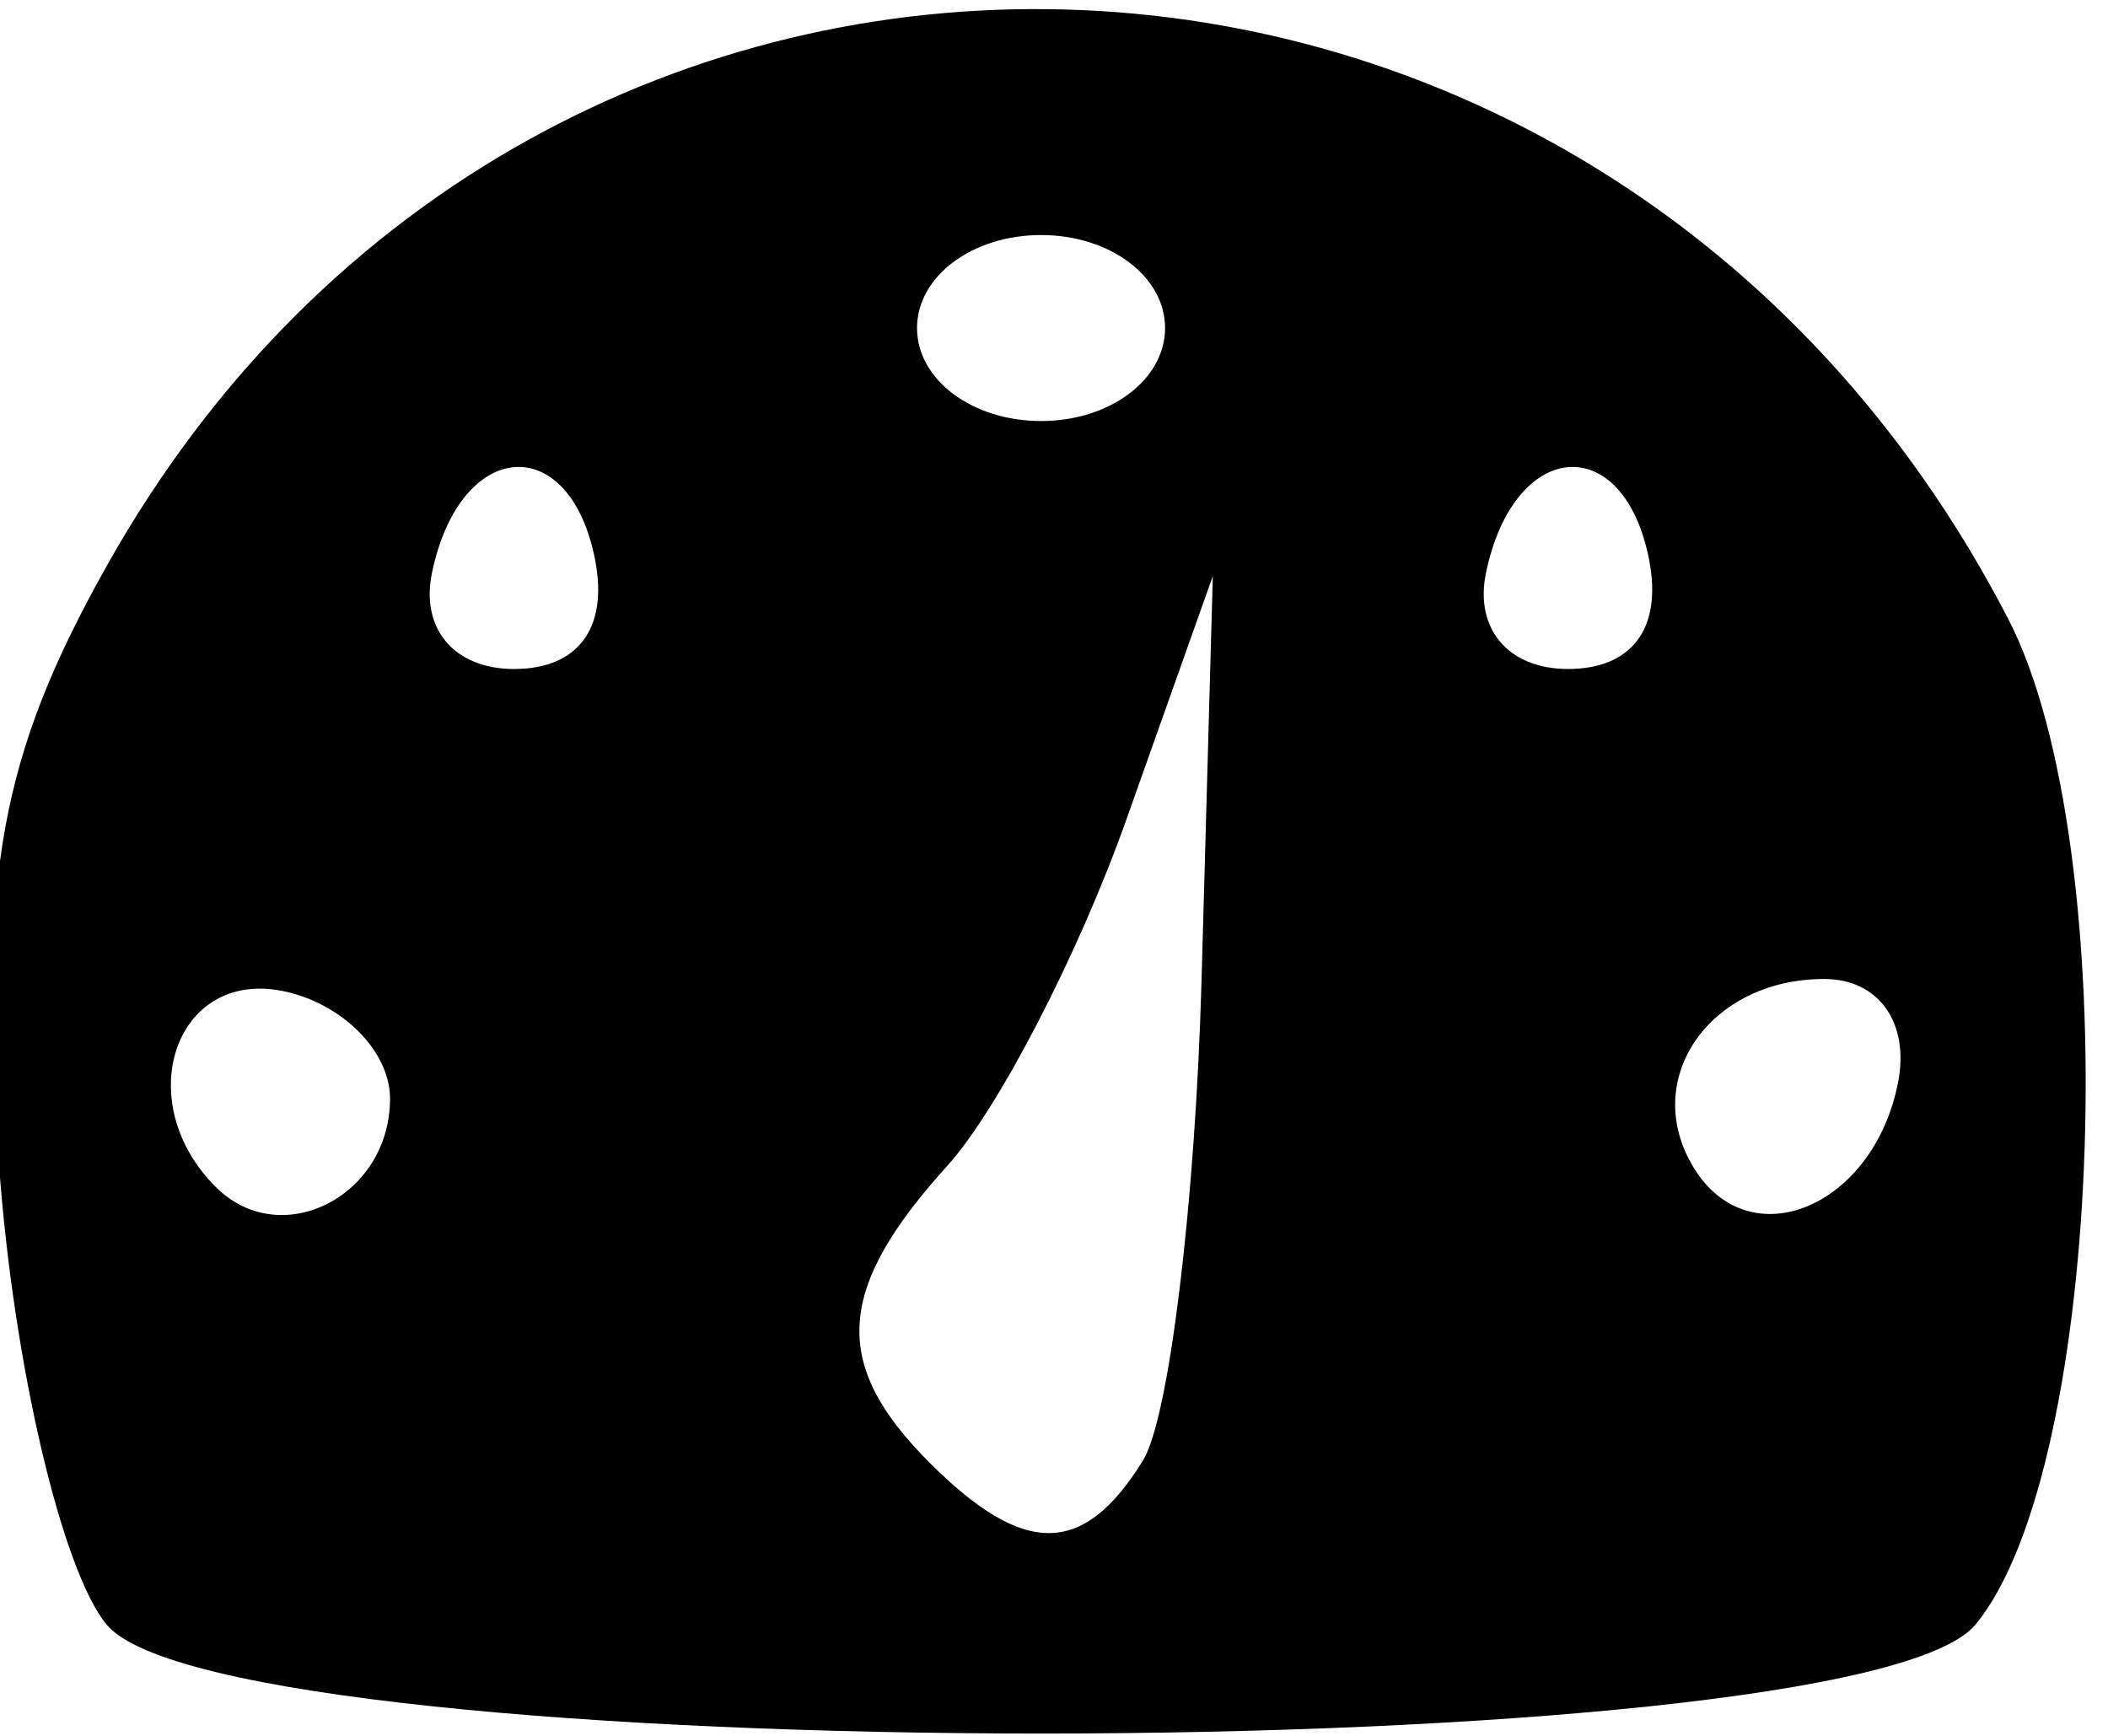 <?xml version="1.0" encoding="UTF-8" standalone="no"?>
<!-- Created with Inkscape (http://www.inkscape.org/) -->

<svg
   xmlns:dc="http://purl.org/dc/elements/1.1/"
   xmlns:cc="http://creativecommons.org/ns#"
   xmlns:rdf="http://www.w3.org/1999/02/22-rdf-syntax-ns#"
   xmlns:svg="http://www.w3.org/2000/svg"
   xmlns="http://www.w3.org/2000/svg"
   xmlns:sodipodi="http://sodipodi.sourceforge.net/DTD/sodipodi-0.dtd"
   xmlns:inkscape="http://www.inkscape.org/namespaces/inkscape"
   version="1.1"
   id="svg3680"
   width="45.333"
   height="37.333"
   viewBox="0 0 45.333 37.333"
   sodipodi:docname="brush.svg"
   inkscape:version="0.92.1 r15371">
  <defs
     id="defs3684" />
  <sodipodi:namedview
     pagecolor="#ffffff"
     bordercolor="#666666"
     borderopacity="1"
     objecttolerance="10"
     gridtolerance="10"
     guidetolerance="10"
     inkscape:pageopacity="0"
     inkscape:pageshadow="2"
     inkscape:window-width="1366"
     inkscape:window-height="705"
     id="namedview3682"
     showgrid="false"
     inkscape:zoom="7.1785717"
     inkscape:cx="17.343489"
     inkscape:cy="16.51888"
     inkscape:window-x="-8"
     inkscape:window-y="-8"
     inkscape:window-maximized="1"
     inkscape:current-layer="svg3680" />
  <path
     style="fill:#000000;stroke-width:1.333"
     d="m 2.295,34.943 c -0.964,-1.162 -2.006,-5.609 -2.315,-9.882 -0.449,-6.206 0.019,-8.804 2.327,-12.911 9.243,-16.445 32.111,-15.796 40.88,1.161 2.527,4.886 2.09,18.262 -0.706,21.631 -2.591,3.122 -37.595,3.122 -40.186,0 z M 24.581,31.409 c 0.56,-0.905 1.126,-5.555 1.259,-10.333 l 0.242,-8.687 -1.862,5.245 c -1.024,2.885 -2.755,6.232 -3.847,7.438 -2.403,2.655 -2.5,4.268 -0.385,6.383 2.037,2.037 3.314,2.024 4.593,-0.046 z M 8.388,23.629 c 0,-1.029 -1.05,-2.073 -2.333,-2.32 -2.298,-0.443 -3.248,2.387 -1.417,4.218 1.398,1.398 3.75,0.207 3.75,-1.898 z M 40.819,23.278 c 0.249,-1.286 -0.42,-2.223 -1.588,-2.223 -2.477,0 -3.972,2.174 -2.8,4.07 1.206,1.951 3.868,0.83 4.388,-1.848 z M 12.801,12.055 C 12.26,9.244 9.893,9.421 9.29,12.318 c -0.252,1.208 0.483,2.07 1.764,2.07 1.373,0 2.027,-0.874 1.746,-2.333 z m 22.667,0 C 34.926,9.244 32.56,9.421 31.957,12.318 c -0.252,1.208 0.483,2.07 1.764,2.07 1.373,0 2.027,-0.874 1.746,-2.333 z M 25.055,7.055 c 0,-1.111 -1.185,-2 -2.667,-2 -1.481,0 -2.667,0.889 -2.667,2 0,1.111 1.185,2 2.667,2 1.481,0 2.667,-0.889 2.667,-2 z"
     id="path3694"
     inkscape:connector-curvature="0" />
  <path
     style="fill:#000000;stroke-width:1.333"
     d=""
     id="path3690"
     inkscape:connector-curvature="0" />
</svg>
